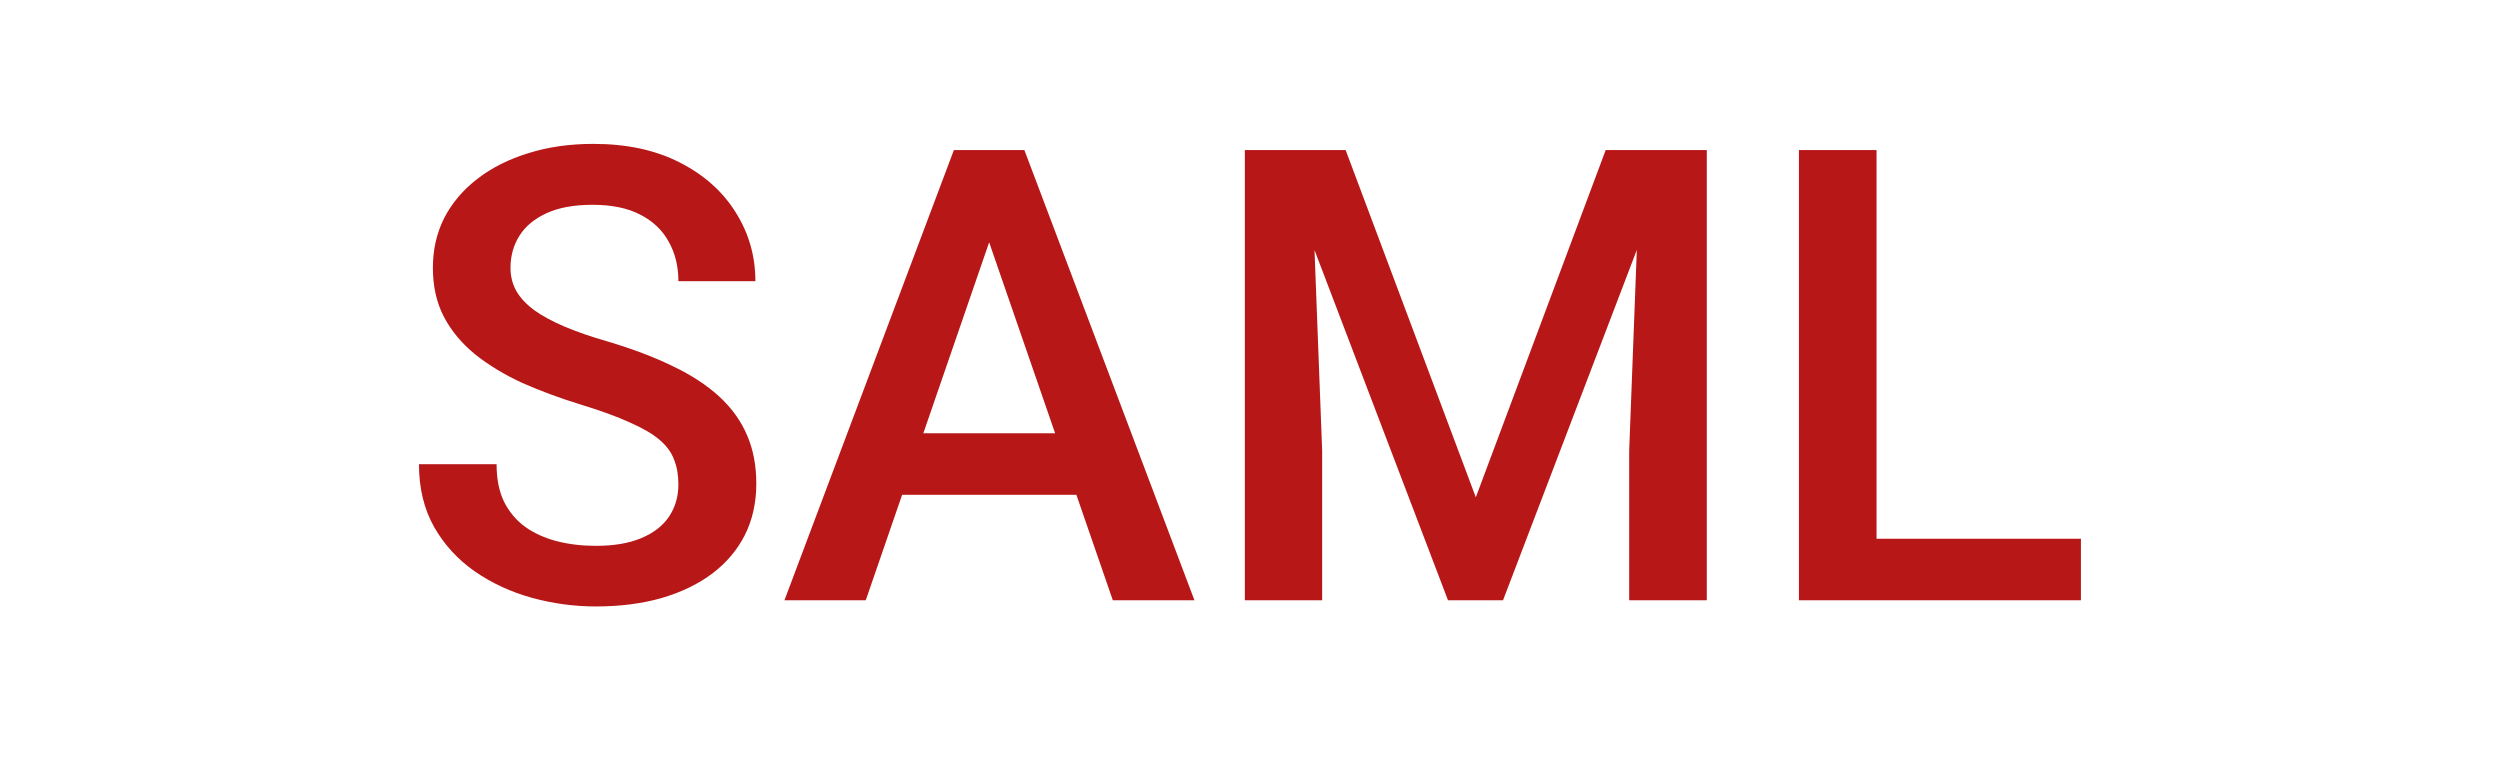 <svg width="379" height="116" viewBox="0 0 379 116" fill="none" xmlns="http://www.w3.org/2000/svg">
<rect width="379" height="116" fill="white"/>
<path d="M102.844 73.422C102.844 72.016 102.625 70.766 102.188 69.672C101.781 68.578 101.047 67.578 99.984 66.672C98.922 65.766 97.422 64.891 95.484 64.047C93.578 63.172 91.141 62.281 88.172 61.375C84.922 60.375 81.922 59.266 79.172 58.047C76.453 56.797 74.078 55.359 72.047 53.734C70.016 52.078 68.438 50.188 67.312 48.062C66.188 45.906 65.625 43.422 65.625 40.609C65.625 37.828 66.203 35.297 67.359 33.016C68.547 30.734 70.219 28.766 72.375 27.109C74.562 25.422 77.141 24.125 80.109 23.219C83.078 22.281 86.359 21.812 89.953 21.812C95.016 21.812 99.375 22.75 103.031 24.625C106.719 26.5 109.547 29.016 111.516 32.172C113.516 35.328 114.516 38.812 114.516 42.625H102.844C102.844 40.375 102.359 38.391 101.391 36.672C100.453 34.922 99.016 33.547 97.078 32.547C95.172 31.547 92.75 31.047 89.812 31.047C87.031 31.047 84.719 31.469 82.875 32.312C81.031 33.156 79.656 34.297 78.75 35.734C77.844 37.172 77.391 38.797 77.391 40.609C77.391 41.891 77.688 43.062 78.281 44.125C78.875 45.156 79.781 46.125 81 47.031C82.219 47.906 83.75 48.734 85.594 49.516C87.438 50.297 89.609 51.047 92.109 51.766C95.891 52.891 99.188 54.141 102 55.516C104.812 56.859 107.156 58.391 109.031 60.109C110.906 61.828 112.312 63.781 113.25 65.969C114.188 68.125 114.656 70.578 114.656 73.328C114.656 76.203 114.078 78.797 112.922 81.109C111.766 83.391 110.109 85.344 107.953 86.969C105.828 88.562 103.266 89.797 100.266 90.672C97.297 91.516 93.984 91.938 90.328 91.938C87.047 91.938 83.812 91.5 80.625 90.625C77.469 89.75 74.594 88.422 72 86.641C69.406 84.828 67.344 82.578 65.812 79.891C64.281 77.172 63.516 74 63.516 70.375H75.281C75.281 72.594 75.656 74.484 76.406 76.047C77.188 77.609 78.266 78.891 79.641 79.891C81.016 80.859 82.609 81.578 84.422 82.047C86.266 82.516 88.234 82.75 90.328 82.75C93.078 82.75 95.375 82.359 97.219 81.578C99.094 80.797 100.5 79.703 101.438 78.297C102.375 76.891 102.844 75.266 102.844 73.422ZM151.641 31.844L131.25 91H118.922L144.609 22.75H152.484L151.641 31.844ZM168.703 91L148.266 31.844L147.375 22.75H155.297L181.078 91H168.703ZM167.719 65.688V75.016H130.594V65.688H167.719ZM193.5 22.75H204L223.734 75.391L243.422 22.75H253.922L227.859 91H219.516L193.5 22.75ZM188.719 22.75H198.703L200.438 68.312V91H188.719V22.75ZM248.719 22.75H258.75V91H246.984V68.312L248.719 22.75ZM315.469 81.672V91H281.203V81.672H315.469ZM284.484 22.75V91H272.719V22.75H284.484Z" fill="#B40909" fill-opacity="0.94"/>
</svg>
